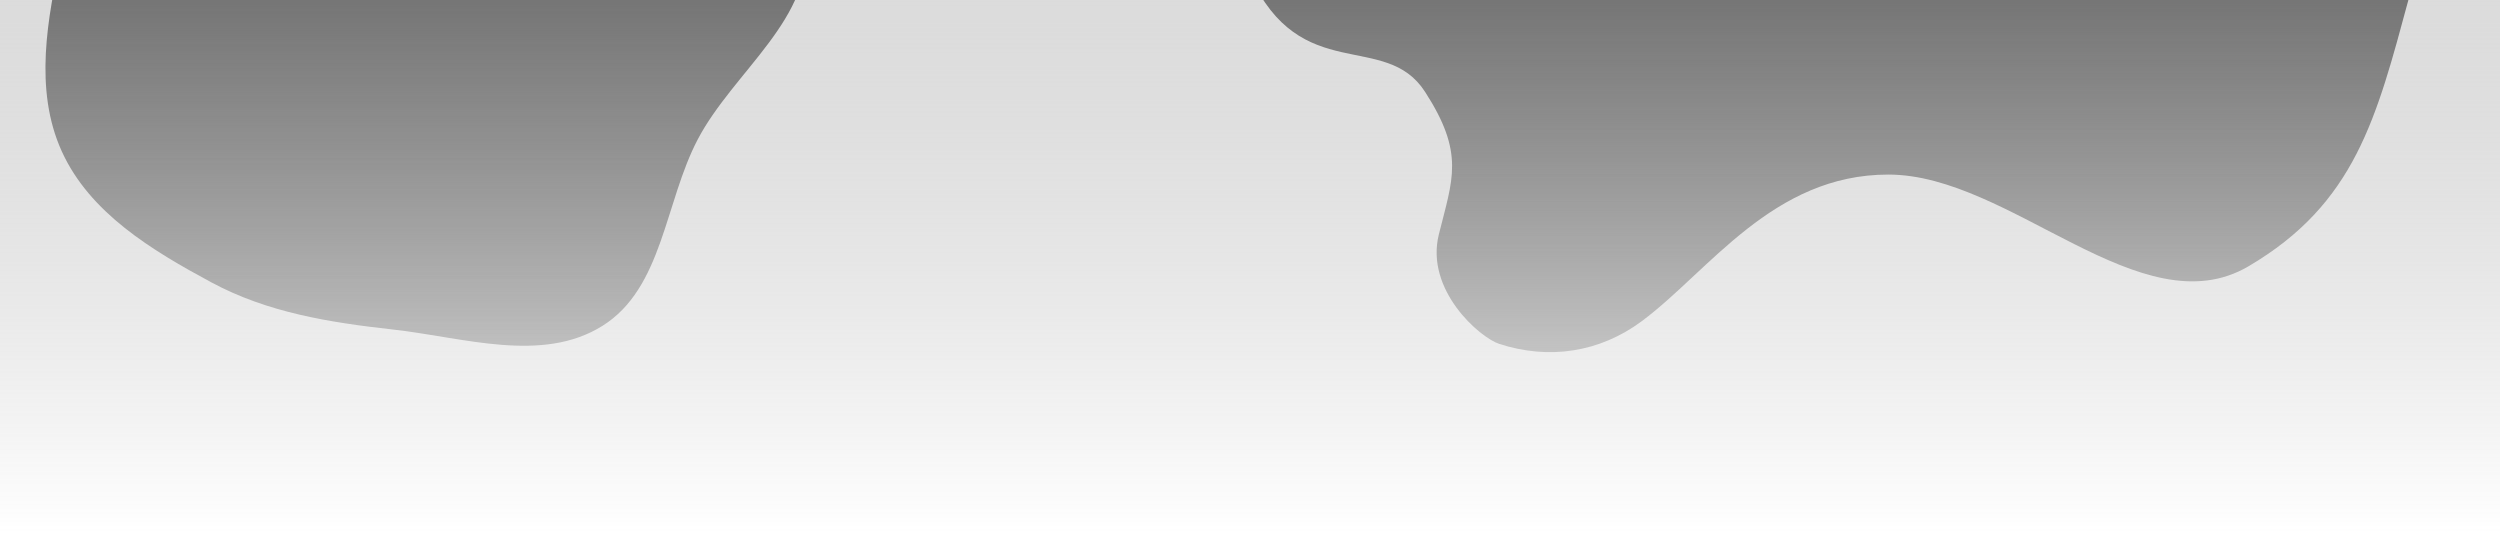<?xml version="1.0" encoding="UTF-8"?>
<svg width="2628px" height="560px" viewBox="0 0 2628 560" version="1.1" xmlns="http://www.w3.org/2000/svg" xmlns:xlink="http://www.w3.org/1999/xlink">
    <title>default.top.dark</title>
    <defs>
        <linearGradient x1="50%" y1="0%" x2="50%" y2="100%" id="linearGradient-1">
            <stop stop-color="#B7B7B7" stop-opacity="0.49" offset="0%"></stop>
            <stop stop-color="#808080" stop-opacity="0" offset="100%"></stop>
        </linearGradient>
        <linearGradient x1="50%" y1="54.42%" x2="50%" y2="125.263%" id="linearGradient-2">
            <stop stop-color="#767676" offset="0%"></stop>
            <stop stop-color="#767676" stop-opacity="0" offset="100%"></stop>
        </linearGradient>
        <linearGradient x1="49.491%" y1="69.038%" x2="49.491%" y2="115.885%" id="linearGradient-3">
            <stop stop-color="#767676" offset="0%"></stop>
            <stop stop-color="#767676" stop-opacity="0" offset="100%"></stop>
        </linearGradient>
    </defs>
    <g id="Page-1" stroke="none" stroke-width="1" fill="none" fill-rule="evenodd">
        <g id="default.top.dark" transform="translate(0, -815)" fill-rule="nonzero">
            <rect id="Rectangle" fill="url(#linearGradient-1)" x="0" y="815" width="2628" height="560"></rect>
            <path d="M633.188,1157.619 C696.807,1117.924 698.679,1027.777 733.546,961.389 C771.024,890.03 857.249,832.557 845.817,752.77 C834.385,672.987 737.211,640.337 679.485,584.089 C627.523,533.458 588.913,470.061 523.492,438.699 C450.888,403.893 365.232,367.78 290.436,397.585 C215.873,427.297 192.312,518.985 150.331,587.396 C115.274,644.525 79.459,699.515 64.994,764.964 C49.648,834.399 35.532,909.208 64.89,973.976 C94.274,1038.801 159.559,1078.107 222.228,1111.847 C281.273,1143.635 346.354,1153.968 413,1161.391 C487.464,1169.685 569.622,1197.28 633.188,1157.619 Z" id="Path" fill="url(#linearGradient-2)"></path>
            <path d="M2363.5,1095 C2476,1029 2498.266,938.579 2532.047,813.725 C2562.95,699.509 2510.226,585.247 2503.68,467.105 C2496.321,334.288 2577.443,177.59 2491.19,76.323 C2405.077,-24.781 2240.542,9.047 2107.901,2.428 C2002.31,-2.841 1896.629,-0.317 1799.664,41.814 C1709.956,80.792 1643.012,153.474 1582.824,230.573 C1525.214,304.37 1493.913,389.559 1460.056,476.844 C1416.162,590.005 1260.5,673 1314,789.5 C1367.5,906 1456,846.5 1498,911.5 C1540,976.5 1527,1003 1512.5,1061.5 C1498,1120 1555.535,1169.843 1576,1176.5 C1627.714,1193.323 1681.197,1185.864 1726,1152.5 C1796.5,1100 1863.5,998.5 1985,998.5 C2113.584,998.5 2251,1161 2363.5,1095 Z" id="Path" fill="url(#linearGradient-3)"></path>
        </g>
    </g>
</svg>